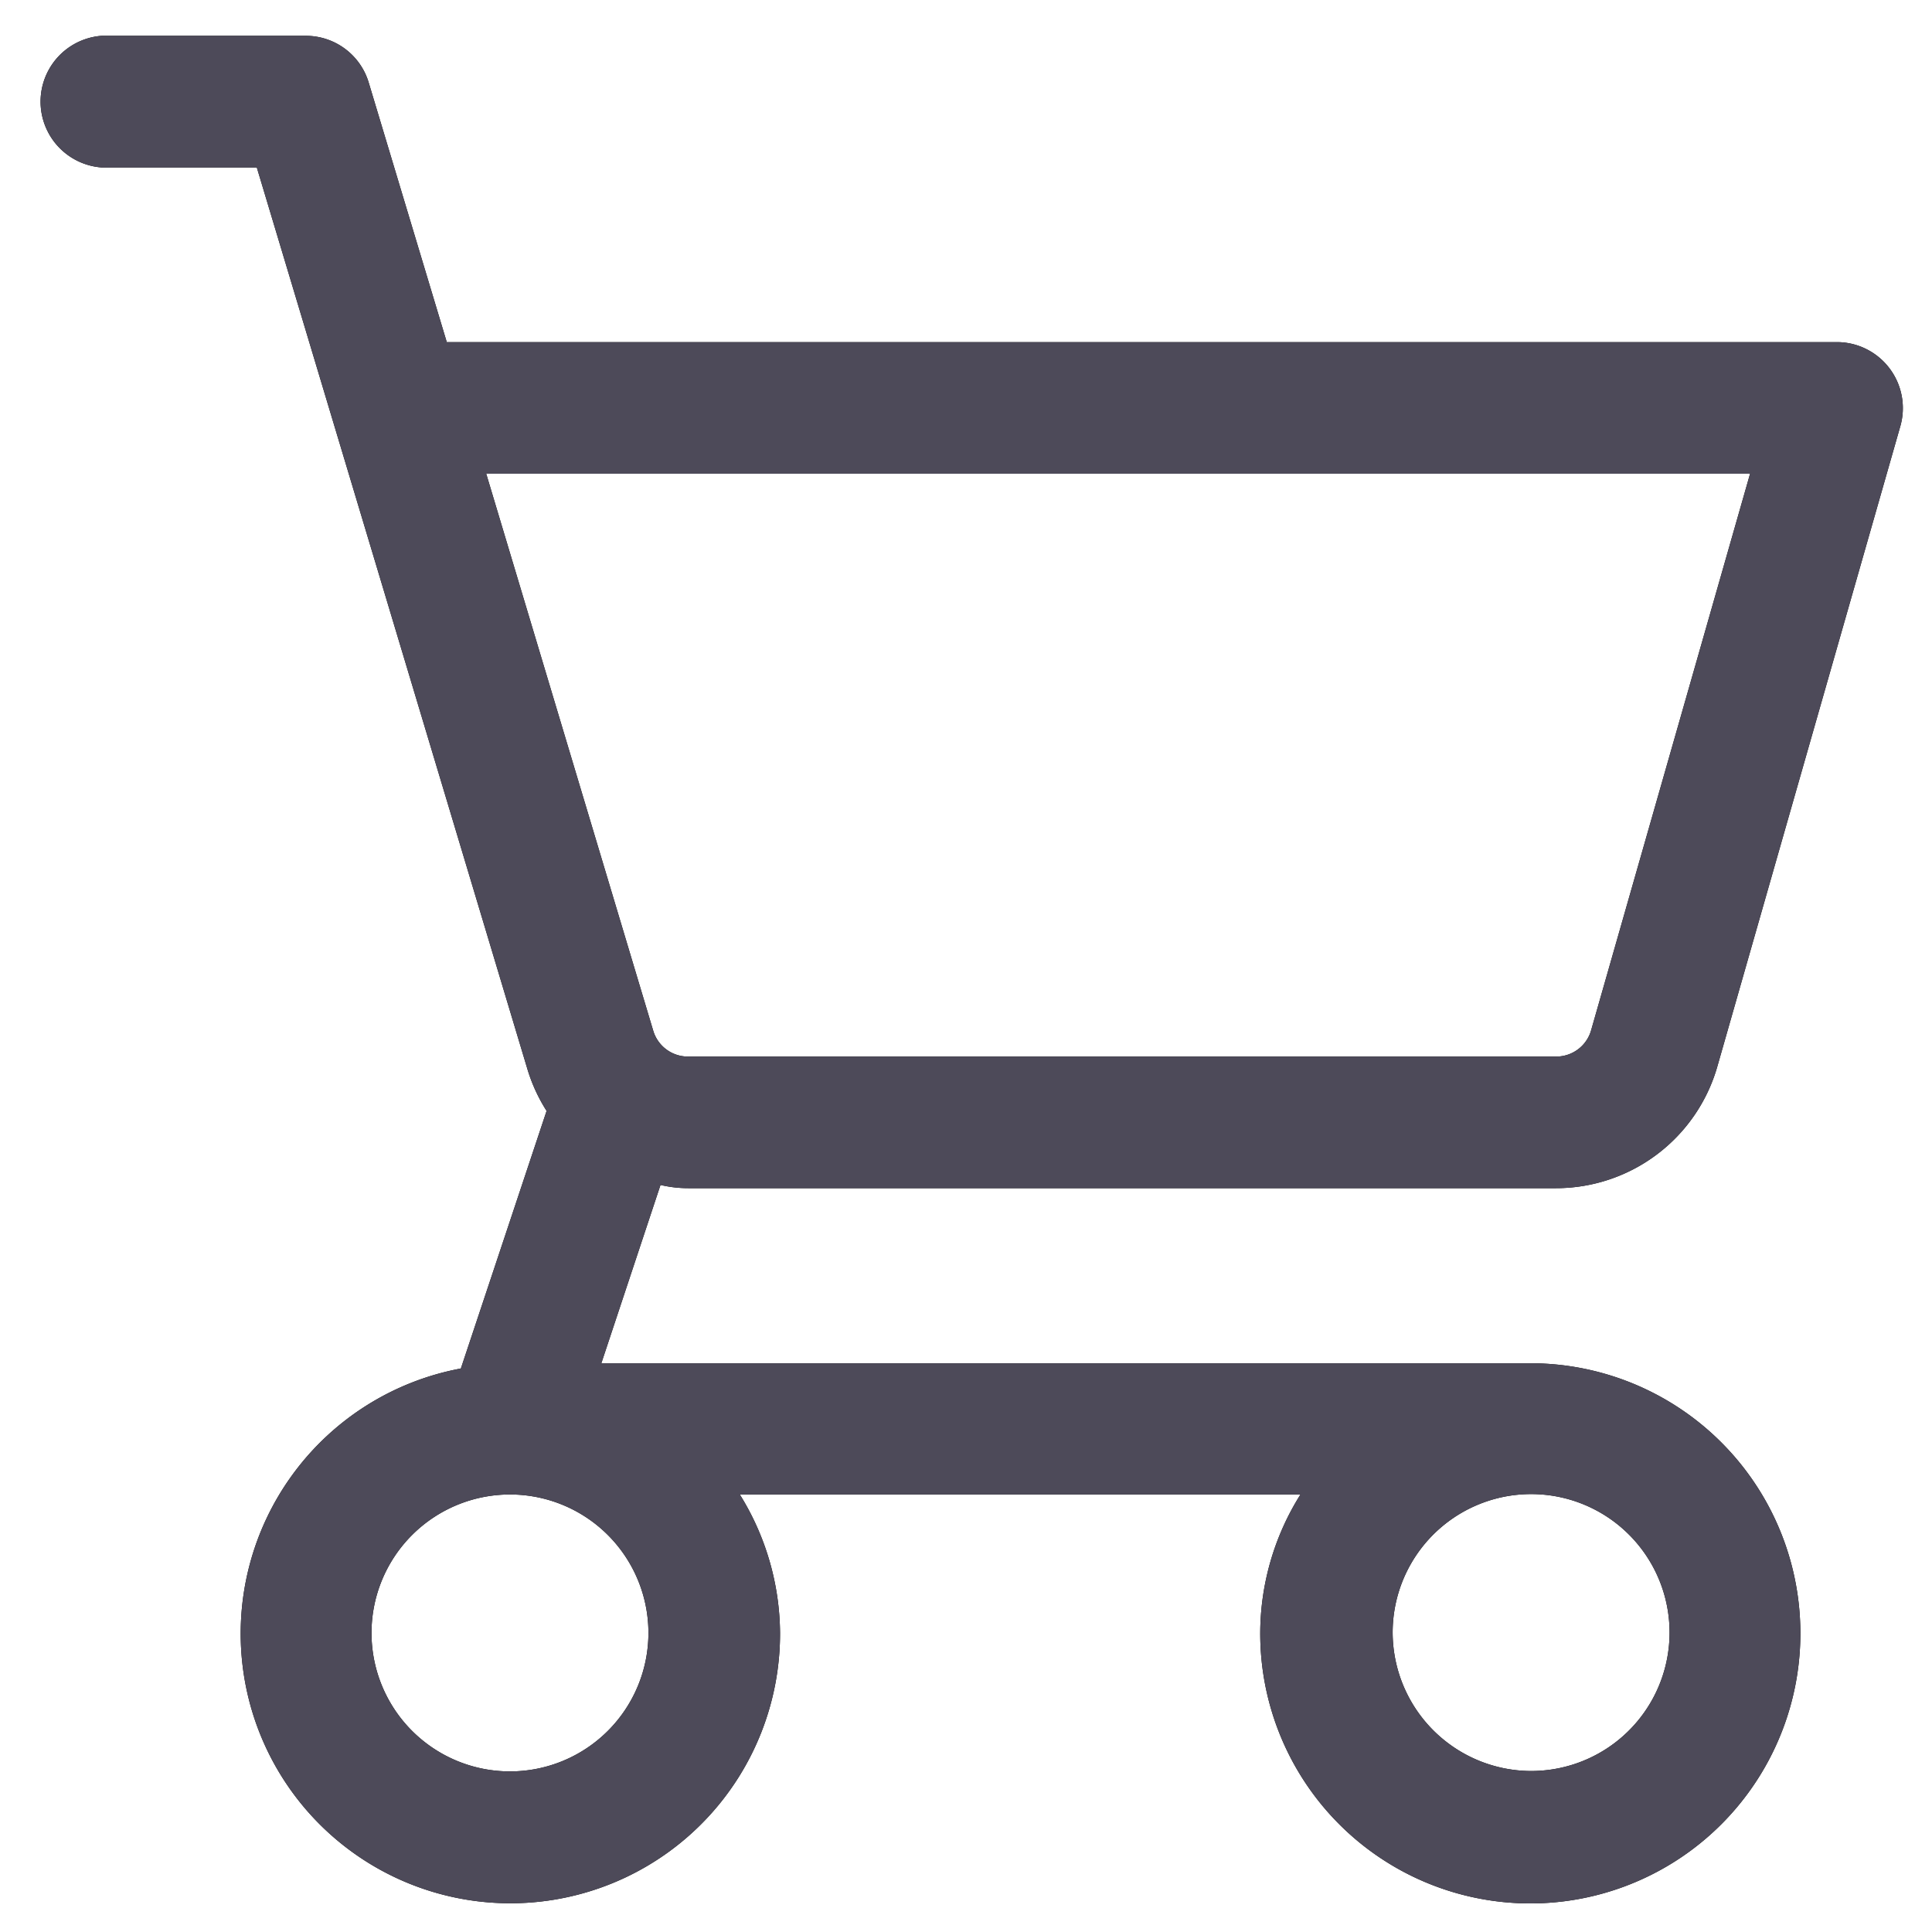 <svg id="User_Interface_Vector_Set" data-name="User Interface Vector Set" xmlns="http://www.w3.org/2000/svg" viewBox="0 0 48 48"><defs><style>.cls-1{fill-rule:evenodd;}.cls-2{fill:#4d4a59;}</style></defs><title>ICON_Dojo_</title><path class="cls-1" d="M17.1,29.52H38.66a4.17,4.17,0,0,0,4-3l4.55-15.92A1.64,1.64,0,0,0,45.65,8.5H11.1L9.16,2.05A1.63,1.63,0,0,0,7.6.89H2.52a1.64,1.64,0,0,0,0,3.27H6.38L13.1,26.55a4.15,4.15,0,0,0,.48,1.05L11.45,34a6.7,6.7,0,1,0,7.93,6.57,6.59,6.59,0,0,0-1-3.44H32.31a6.5,6.5,0,0,0-1,3.44A6.71,6.71,0,1,0,38,33.87H14.94l1.47-4.43A3,3,0,0,0,17.1,29.52ZM34.6,40.57A3.44,3.44,0,1,1,38,44,3.45,3.45,0,0,1,34.6,40.57Zm4.06-14.32H17.1a.9.9,0,0,1-.87-.64L12.08,11.77h31.4L39.53,25.6A.9.9,0,0,1,38.66,26.25ZM16.11,40.57a3.44,3.44,0,1,1-3.44-3.44A3.44,3.44,0,0,1,16.11,40.57Z"/><path class="cls-2" d="M17.1,29.52H38.66a4.17,4.17,0,0,0,4-3l4.55-15.92A1.64,1.64,0,0,0,45.65,8.5H11.1L9.16,2.05A1.63,1.63,0,0,0,7.6.89H2.52a1.64,1.64,0,0,0,0,3.27H6.38L13.1,26.55a4.15,4.15,0,0,0,.48,1.05L11.45,34a6.7,6.7,0,1,0,7.93,6.57,6.59,6.59,0,0,0-1-3.44H32.31a6.5,6.5,0,0,0-1,3.44A6.71,6.71,0,1,0,38,33.87H14.94l1.47-4.43A3,3,0,0,0,17.1,29.52ZM34.6,40.57A3.44,3.44,0,1,1,38,44,3.45,3.45,0,0,1,34.6,40.57Zm4.06-14.32H17.1a.9.9,0,0,1-.87-.64L12.08,11.77h31.4L39.53,25.6A.9.9,0,0,1,38.66,26.25ZM16.11,40.57a3.44,3.44,0,1,1-3.44-3.44A3.44,3.44,0,0,1,16.11,40.57Z"/></svg>